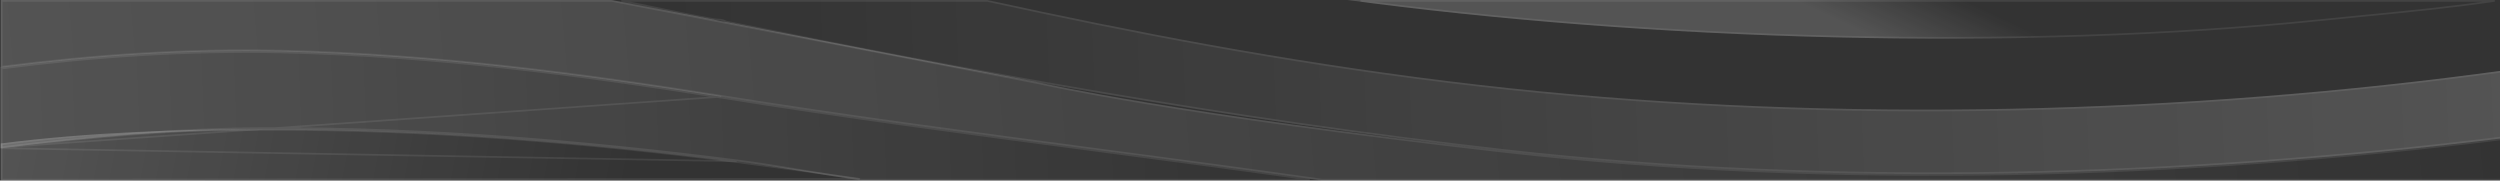 <svg width="1440" height="104" viewBox="0 0 1440 104" fill="none" xmlns="http://www.w3.org/2000/svg">
<rect x="0" y="0" width="1440" height="104" fill="#333333" stroke="none"/>
<path d="M153.766 74.285C101.539 74.424 50.585 76.256 0.433 82.643V104L502.248 103.538C476.407 99.905 449.775 96.16 424.353 92.857C337.669 81.819 246.493 74.008 153.766 74.285Z" fill="url(#paint0_linear)"/>
<path d="M153.767 74.785L153.767 74.785C246.466 74.508 337.62 82.317 424.29 93.353C447.408 96.357 471.528 99.726 495.146 103.045L0.933 103.499V83.083C50.914 76.745 101.701 74.924 153.767 74.785Z" stroke="white" stroke-opacity="0.08"/>
<path d="M153.765 74.286C101.539 74.425 50.585 79.042 0.433 85.429V39C53.648 32.176 107.585 28.426 162.785 29.715C251.357 31.804 334.698 42.867 415.333 55.715C525.201 73.473 645.672 87.506 761.462 104H496.51C470.668 100.367 449.775 96.161 424.353 92.857C337.669 81.82 246.493 74.008 153.765 74.286Z" fill="url(#paint1_linear)"/>
<path d="M153.764 73.786C101.705 73.924 50.914 78.51 0.933 84.861V39.44C53.987 32.654 107.755 28.93 162.773 30.214C251.312 32.303 334.627 43.361 415.255 56.208C483.896 67.303 556.684 76.945 629.875 86.64C671.476 92.151 713.207 97.678 754.381 103.5H496.545C484.752 101.842 473.99 100.064 463.35 98.306C462.351 98.141 461.353 97.976 460.355 97.812C448.724 95.893 437.137 94.014 424.417 92.362L424.416 92.361C337.719 81.322 246.52 73.508 153.764 73.786ZM153.764 73.786L153.765 74.286M153.764 73.786C153.764 73.786 153.764 73.786 153.764 73.786L153.765 74.286M153.765 74.286C101.712 74.424 50.923 79.011 0.933 85.365L424.353 92.857C337.669 81.82 246.493 74.008 153.765 74.286ZM0.433 84.925L0.433 39C53.648 32.176 107.585 28.426 162.785 29.715C251.357 31.804 334.698 42.867 415.333 55.715L0.433 84.925Z" stroke="white" stroke-opacity="0.08"/>
<path d="M415.333 55.714C334.698 42.866 251.357 31.803 162.785 29.714C107.585 28.426 53.648 32.176 0.433 39V0H352.196L599.107 47.631C599.107 47.631 676.462 65.404 866.312 86.931C1056.16 108.458 1257.95 102.528 1443.57 79.377V104H761.462C645.672 87.505 525.201 73.473 415.333 55.714Z" fill="url(#paint2_linear)"/>
<path d="M415.413 55.221L415.412 55.221C334.769 42.371 251.402 31.304 162.797 29.214L162.797 29.214C107.762 27.93 53.985 31.651 0.933 38.432V0.5H352.148L598.996 48.118L598.999 48.119L599.01 48.121L599.013 48.121L599.053 48.131L599.225 48.17C599.378 48.204 599.607 48.256 599.914 48.324C600.529 48.459 601.454 48.661 602.698 48.925C605.187 49.454 608.952 50.233 614.064 51.235C624.288 53.238 639.895 56.134 661.434 59.702C704.513 66.837 771.323 76.663 866.256 87.428C1055.96 108.939 1257.58 103.04 1443.07 79.944V103.5H761.498C718.043 97.31 673.937 91.468 629.982 85.645C556.803 75.952 484.044 66.314 415.413 55.221Z" stroke="white" stroke-opacity="0.08"/>
<path d="M418.194 12.947C415.334 11.331 413.594 12.03 411.249 11.571C388.275 7.554 372.933 3.547 352.197 0H568.667C653.052 18.367 737.96 34.82 833.61 46.681C1021.83 70.034 1222.77 67.747 1409.19 44.844C1420.74 43.423 1432.11 41.934 1443.57 40.374V79.377C1257.95 102.528 1056.16 108.458 866.313 86.931C703.429 68.474 559.647 41.546 418.194 12.947Z" fill="url(#paint3_linear)"/>
<path d="M411.345 11.08L411.345 11.08L411.335 11.078C399.861 9.072 390.292 7.068 380.995 5.122L380.986 5.12C373.401 3.532 365.996 1.981 357.891 0.5H568.613C652.988 18.864 737.897 35.316 833.549 47.177C1021.81 70.536 1222.8 68.248 1409.25 45.34L1409.19 44.844L1409.25 45.34C1420.61 43.943 1431.8 42.478 1443.07 40.947V78.936C1257.61 102.037 1056.02 107.939 866.369 86.434C703.537 67.983 559.794 41.065 418.37 12.473C416.896 11.653 415.692 11.414 414.567 11.326C414.194 11.297 413.819 11.284 413.457 11.272C413.282 11.266 413.111 11.26 412.944 11.253C412.417 11.229 411.897 11.188 411.345 11.08Z" stroke="white" stroke-opacity="0.08"/>
<path d="M776.117 0C947.749 23.138 1161.51 30.064 1336.01 12.142C1372.51 8.397 1408.49 5.517 1443.57 0H776.117Z" fill="url(#paint4_linear)"/>
<path d="M1335.95 11.645C1164.03 29.302 953.969 22.834 783.67 0.5H1436.97C1412.06 4.185 1386.71 6.655 1361.04 9.157C1352.71 9.969 1344.35 10.784 1335.95 11.645Z" stroke="white" stroke-opacity="0.08"/>
<defs>
<linearGradient id="paint0_linear" x1="0.433" y1="88.92" x2="351.815" y2="157.748" gradientUnits="userSpaceOnUse">
<stop stop-color="white" stop-opacity="0.16"/>
<stop offset="1" stop-color="white" stop-opacity="0"/>
</linearGradient>
<linearGradient id="paint1_linear" x1="0.433" y1="85.28" x2="760.571" y2="55.98" gradientUnits="userSpaceOnUse">
<stop stop-color="white" stop-opacity="0.16"/>
<stop offset="1" stop-color="white" stop-opacity="0"/>
</linearGradient>
<linearGradient id="paint2_linear" x1="0.433" y1="79.04" x2="1434.82" y2="-47.303" gradientUnits="userSpaceOnUse">
<stop stop-color="white" stop-opacity="0.16"/>
<stop offset="1" stop-color="white" stop-opacity="0"/>
</linearGradient>
<linearGradient id="paint3_linear" x1="1443.57" y1="65.52" x2="386.33" y2="109.461" gradientUnits="userSpaceOnUse">
<stop stop-color="white" stop-opacity="0.16"/>
<stop offset="1" stop-color="white" stop-opacity="0"/>
</linearGradient>
<linearGradient id="paint4_linear" x1="1081.66" y1="22.36" x2="1099.32" y2="-15.074" gradientUnits="userSpaceOnUse">
<stop stop-color="white" stop-opacity="0.16"/>
<stop offset="1" stop-color="white" stop-opacity="0"/>
</linearGradient>
</defs>
</svg>



